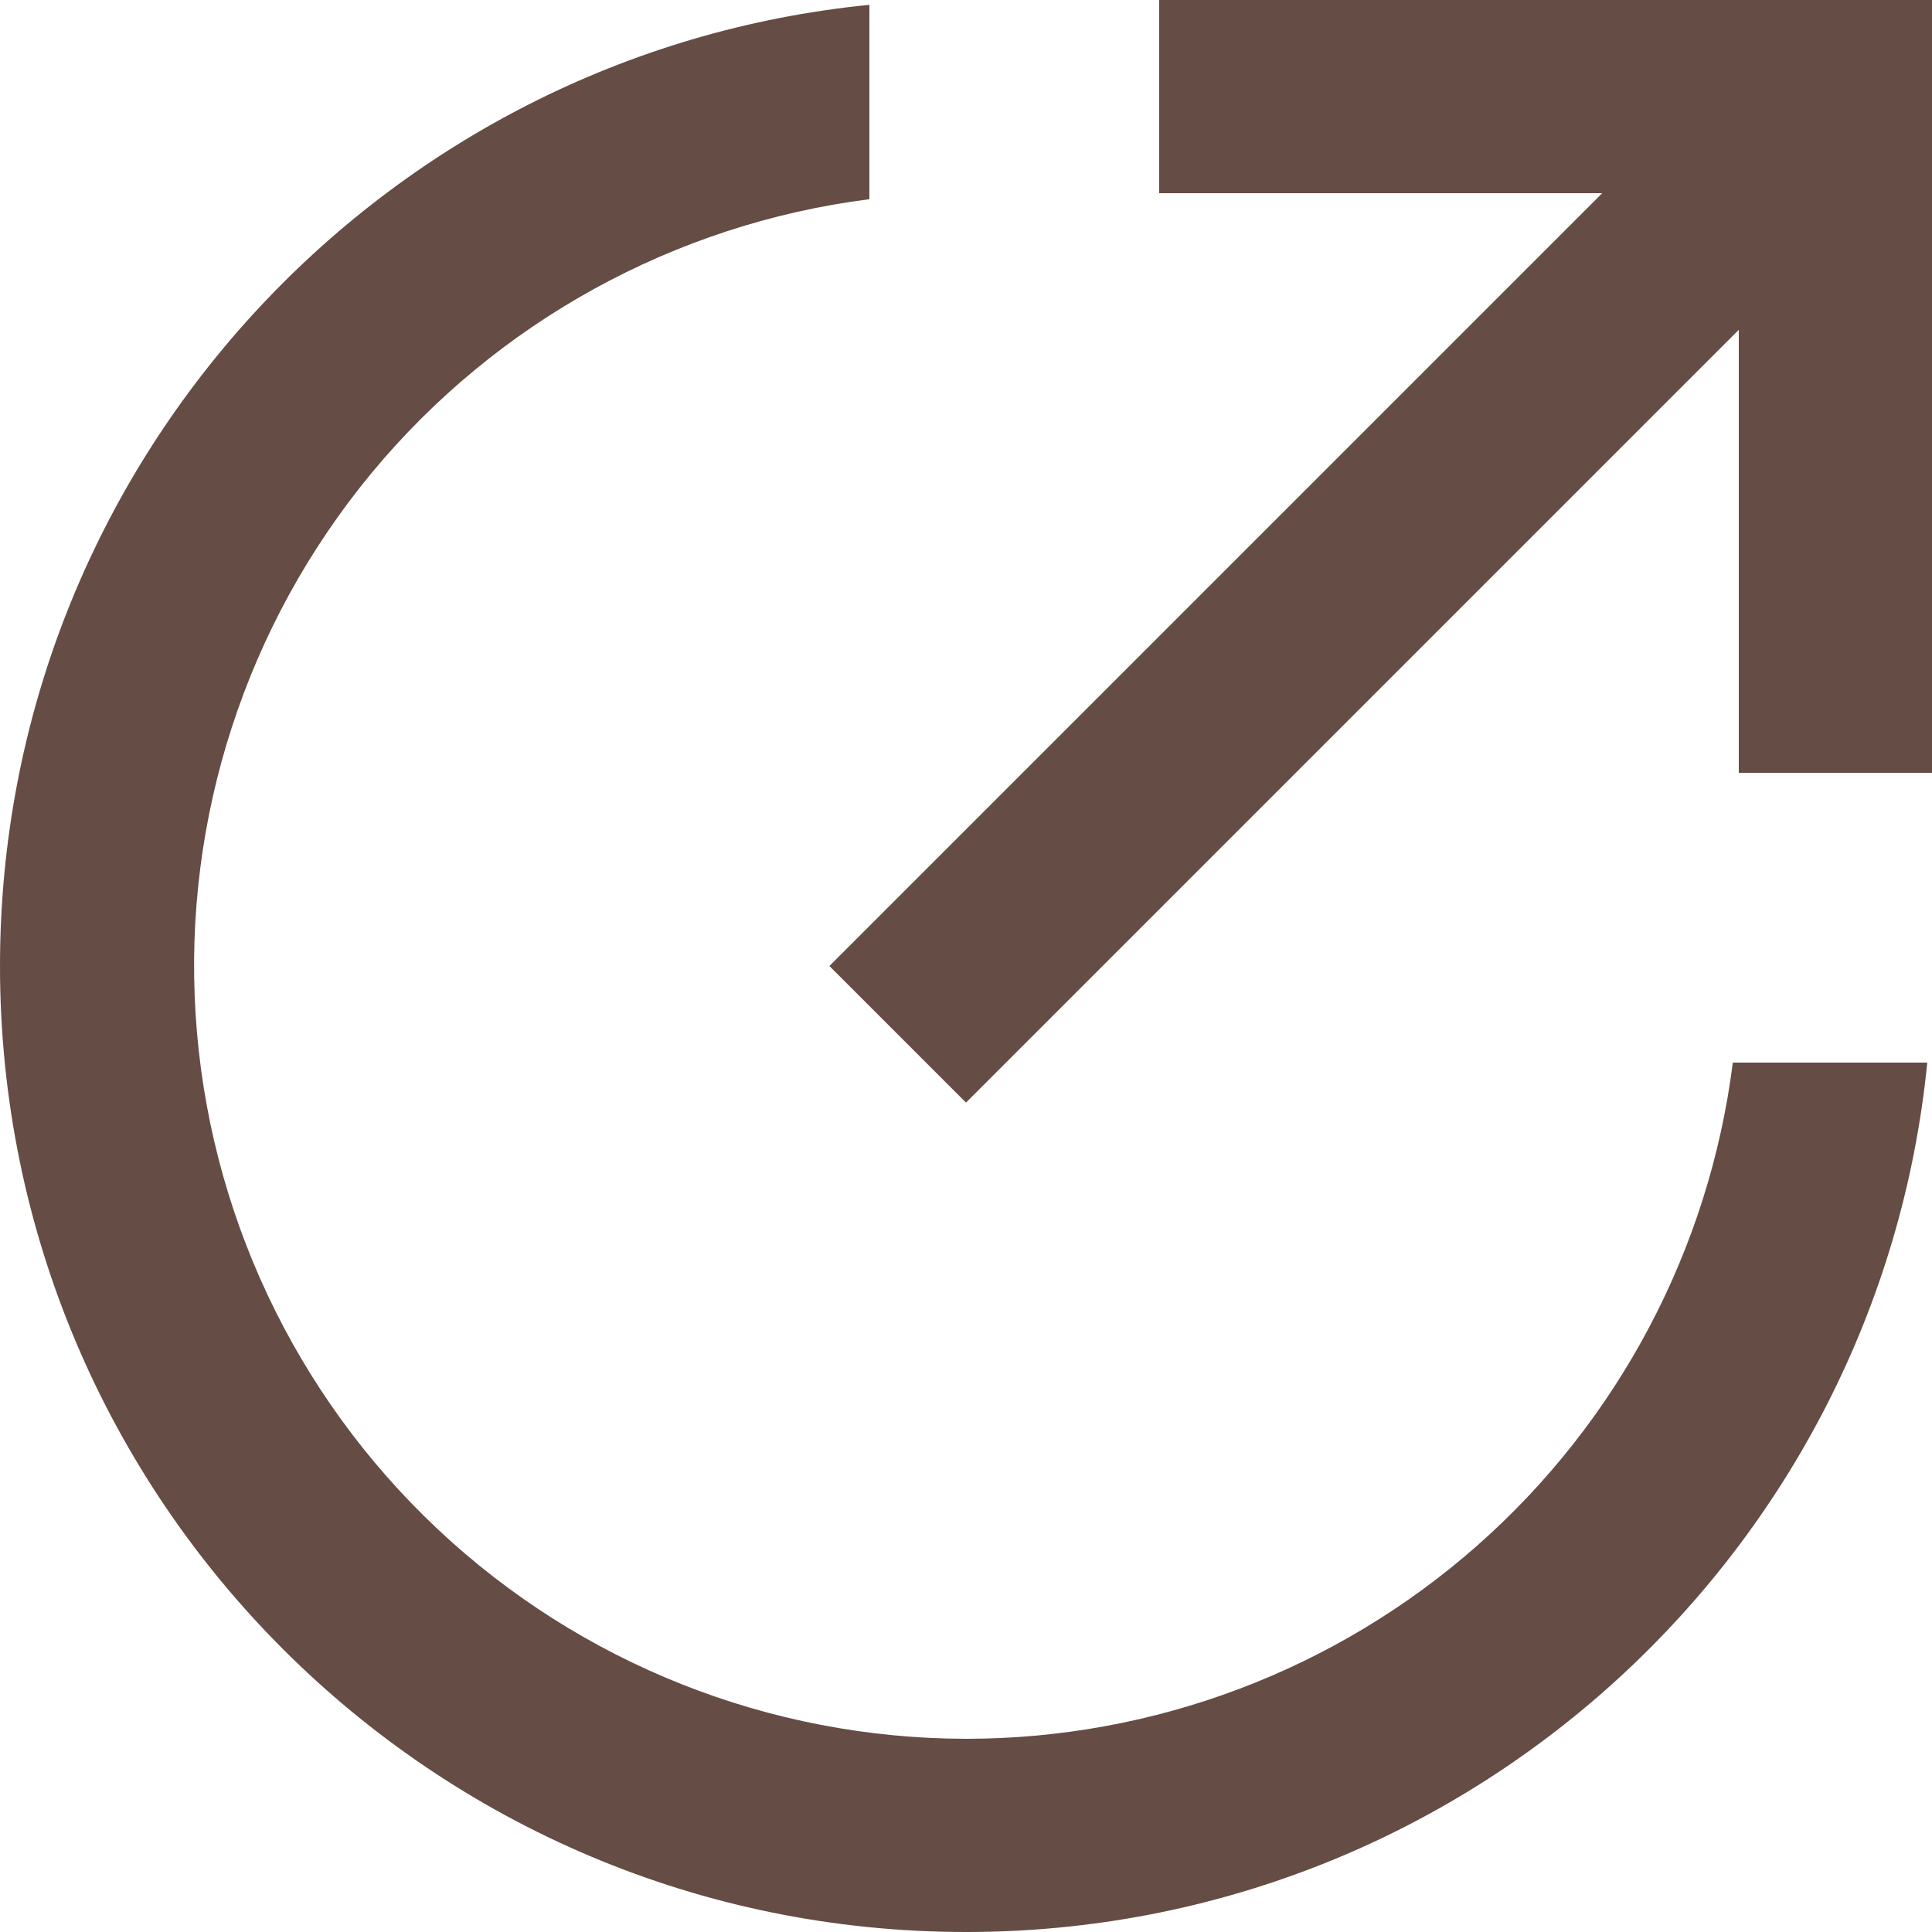 <svg width="20" height="20" viewBox="0 0 20 20" fill="none" xmlns="http://www.w3.org/2000/svg">
<path d="M9 0.05V2.062C6.983 2.319 5.139 3.334 3.843 4.901C2.548 6.469 1.897 8.47 2.025 10.5C2.152 12.53 3.047 14.434 4.529 15.828C6.01 17.221 7.966 17.997 10 18C11.949 18 13.83 17.289 15.292 16C16.753 14.711 17.694 12.933 17.938 11H19.951C19.449 16.053 15.185 20 10 20C4.477 20 0 15.523 0 10C0 4.815 3.947 0.551 9 0.05ZM18 3.414L10 11.414L8.586 10L16.586 2H12V0H20V8H18V3.414Z" fill="#654C44"/>
</svg>
